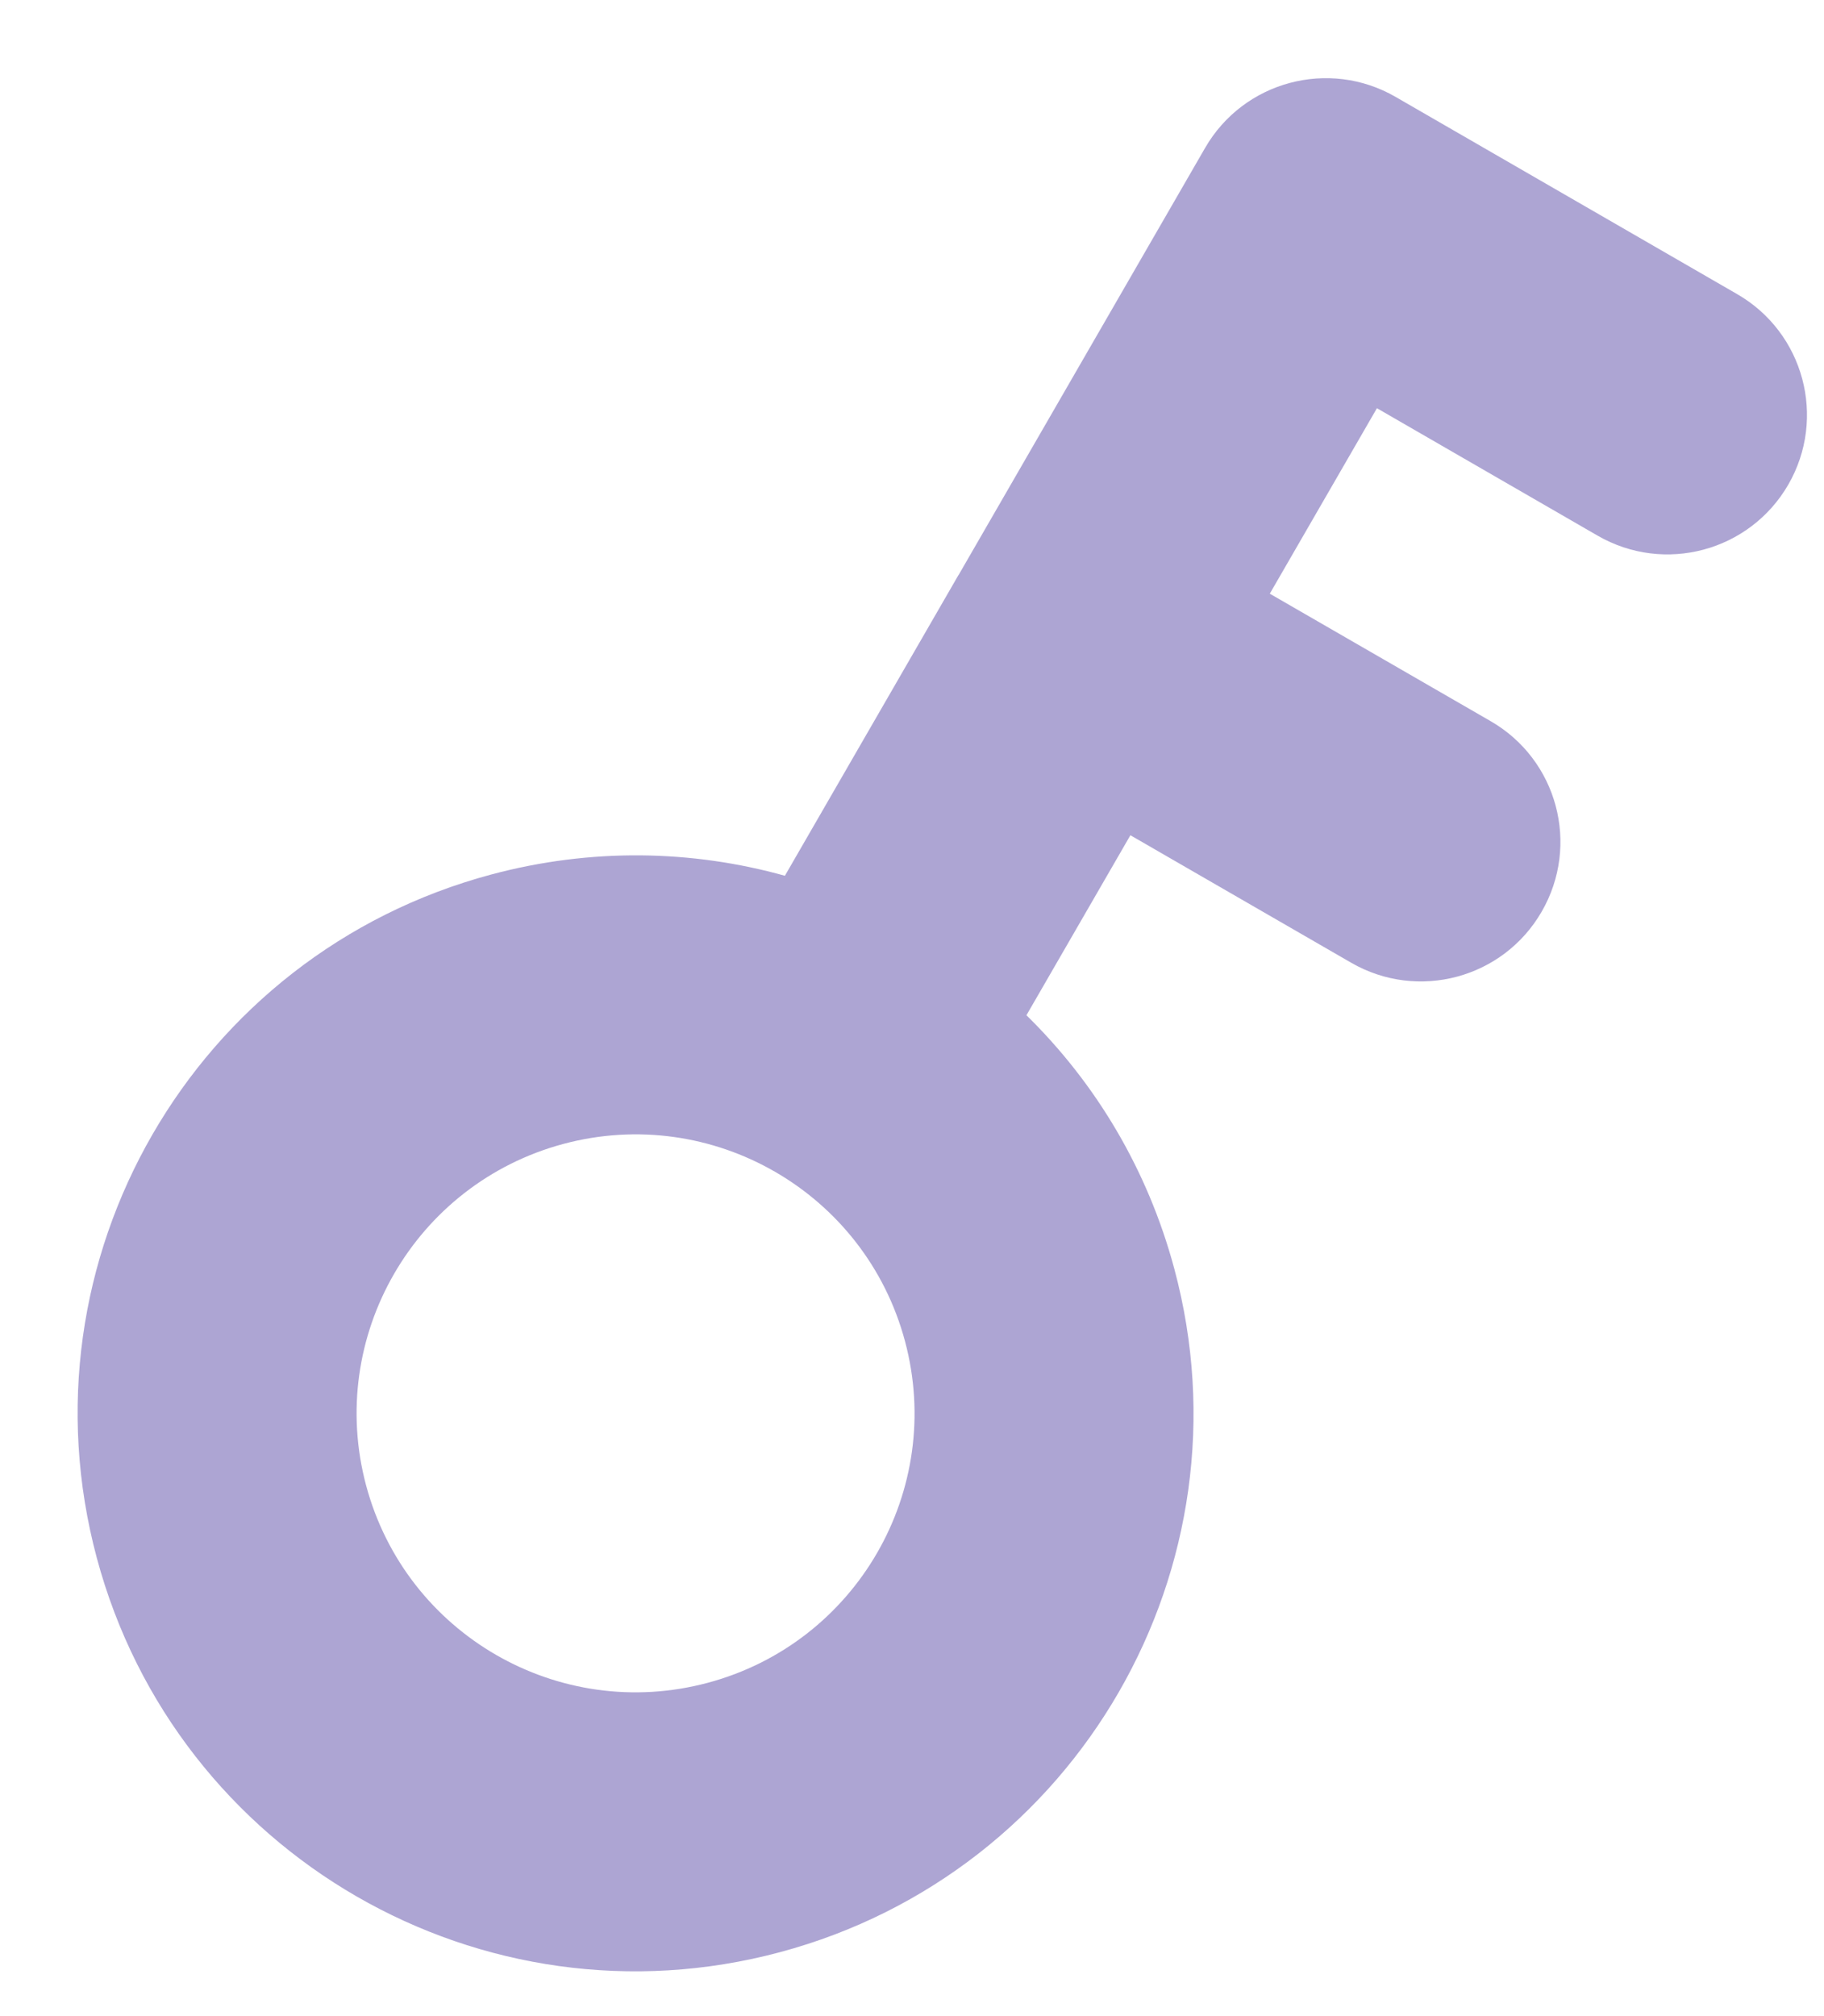 <svg width="19" height="21" viewBox="0 0 19 21" fill="none" xmlns="http://www.w3.org/2000/svg">
<path opacity="0.6" fill-rule="evenodd" clip-rule="evenodd" d="M12.553 1.541C12.954 0.846 13.843 0.608 14.537 1.009L18.096 3.064C18.791 3.465 19.029 4.353 18.628 5.048C18.226 5.743 17.338 5.981 16.643 5.58L14.343 4.252L13.227 6.184L15.528 7.512C16.223 7.913 16.461 8.801 16.059 9.496C15.658 10.191 14.77 10.429 14.075 10.028L11.775 8.7L10.692 10.575C11.41 11.278 11.954 12.177 12.233 13.218C13.064 16.317 11.225 19.504 8.125 20.334C5.025 21.165 1.838 19.325 1.008 16.226C0.177 13.126 2.017 9.939 5.117 9.109C6.158 8.83 7.208 8.852 8.176 9.122L9.981 5.995L9.985 5.989L9.989 5.983L12.553 1.541ZM3.814 15.474C3.399 13.924 4.319 12.331 5.869 11.915C7.419 11.5 9.012 12.42 9.427 13.97C9.842 15.52 8.923 17.113 7.373 17.528C5.823 17.943 4.23 17.024 3.814 15.474Z" fill="#7669B5"/>
</svg>
